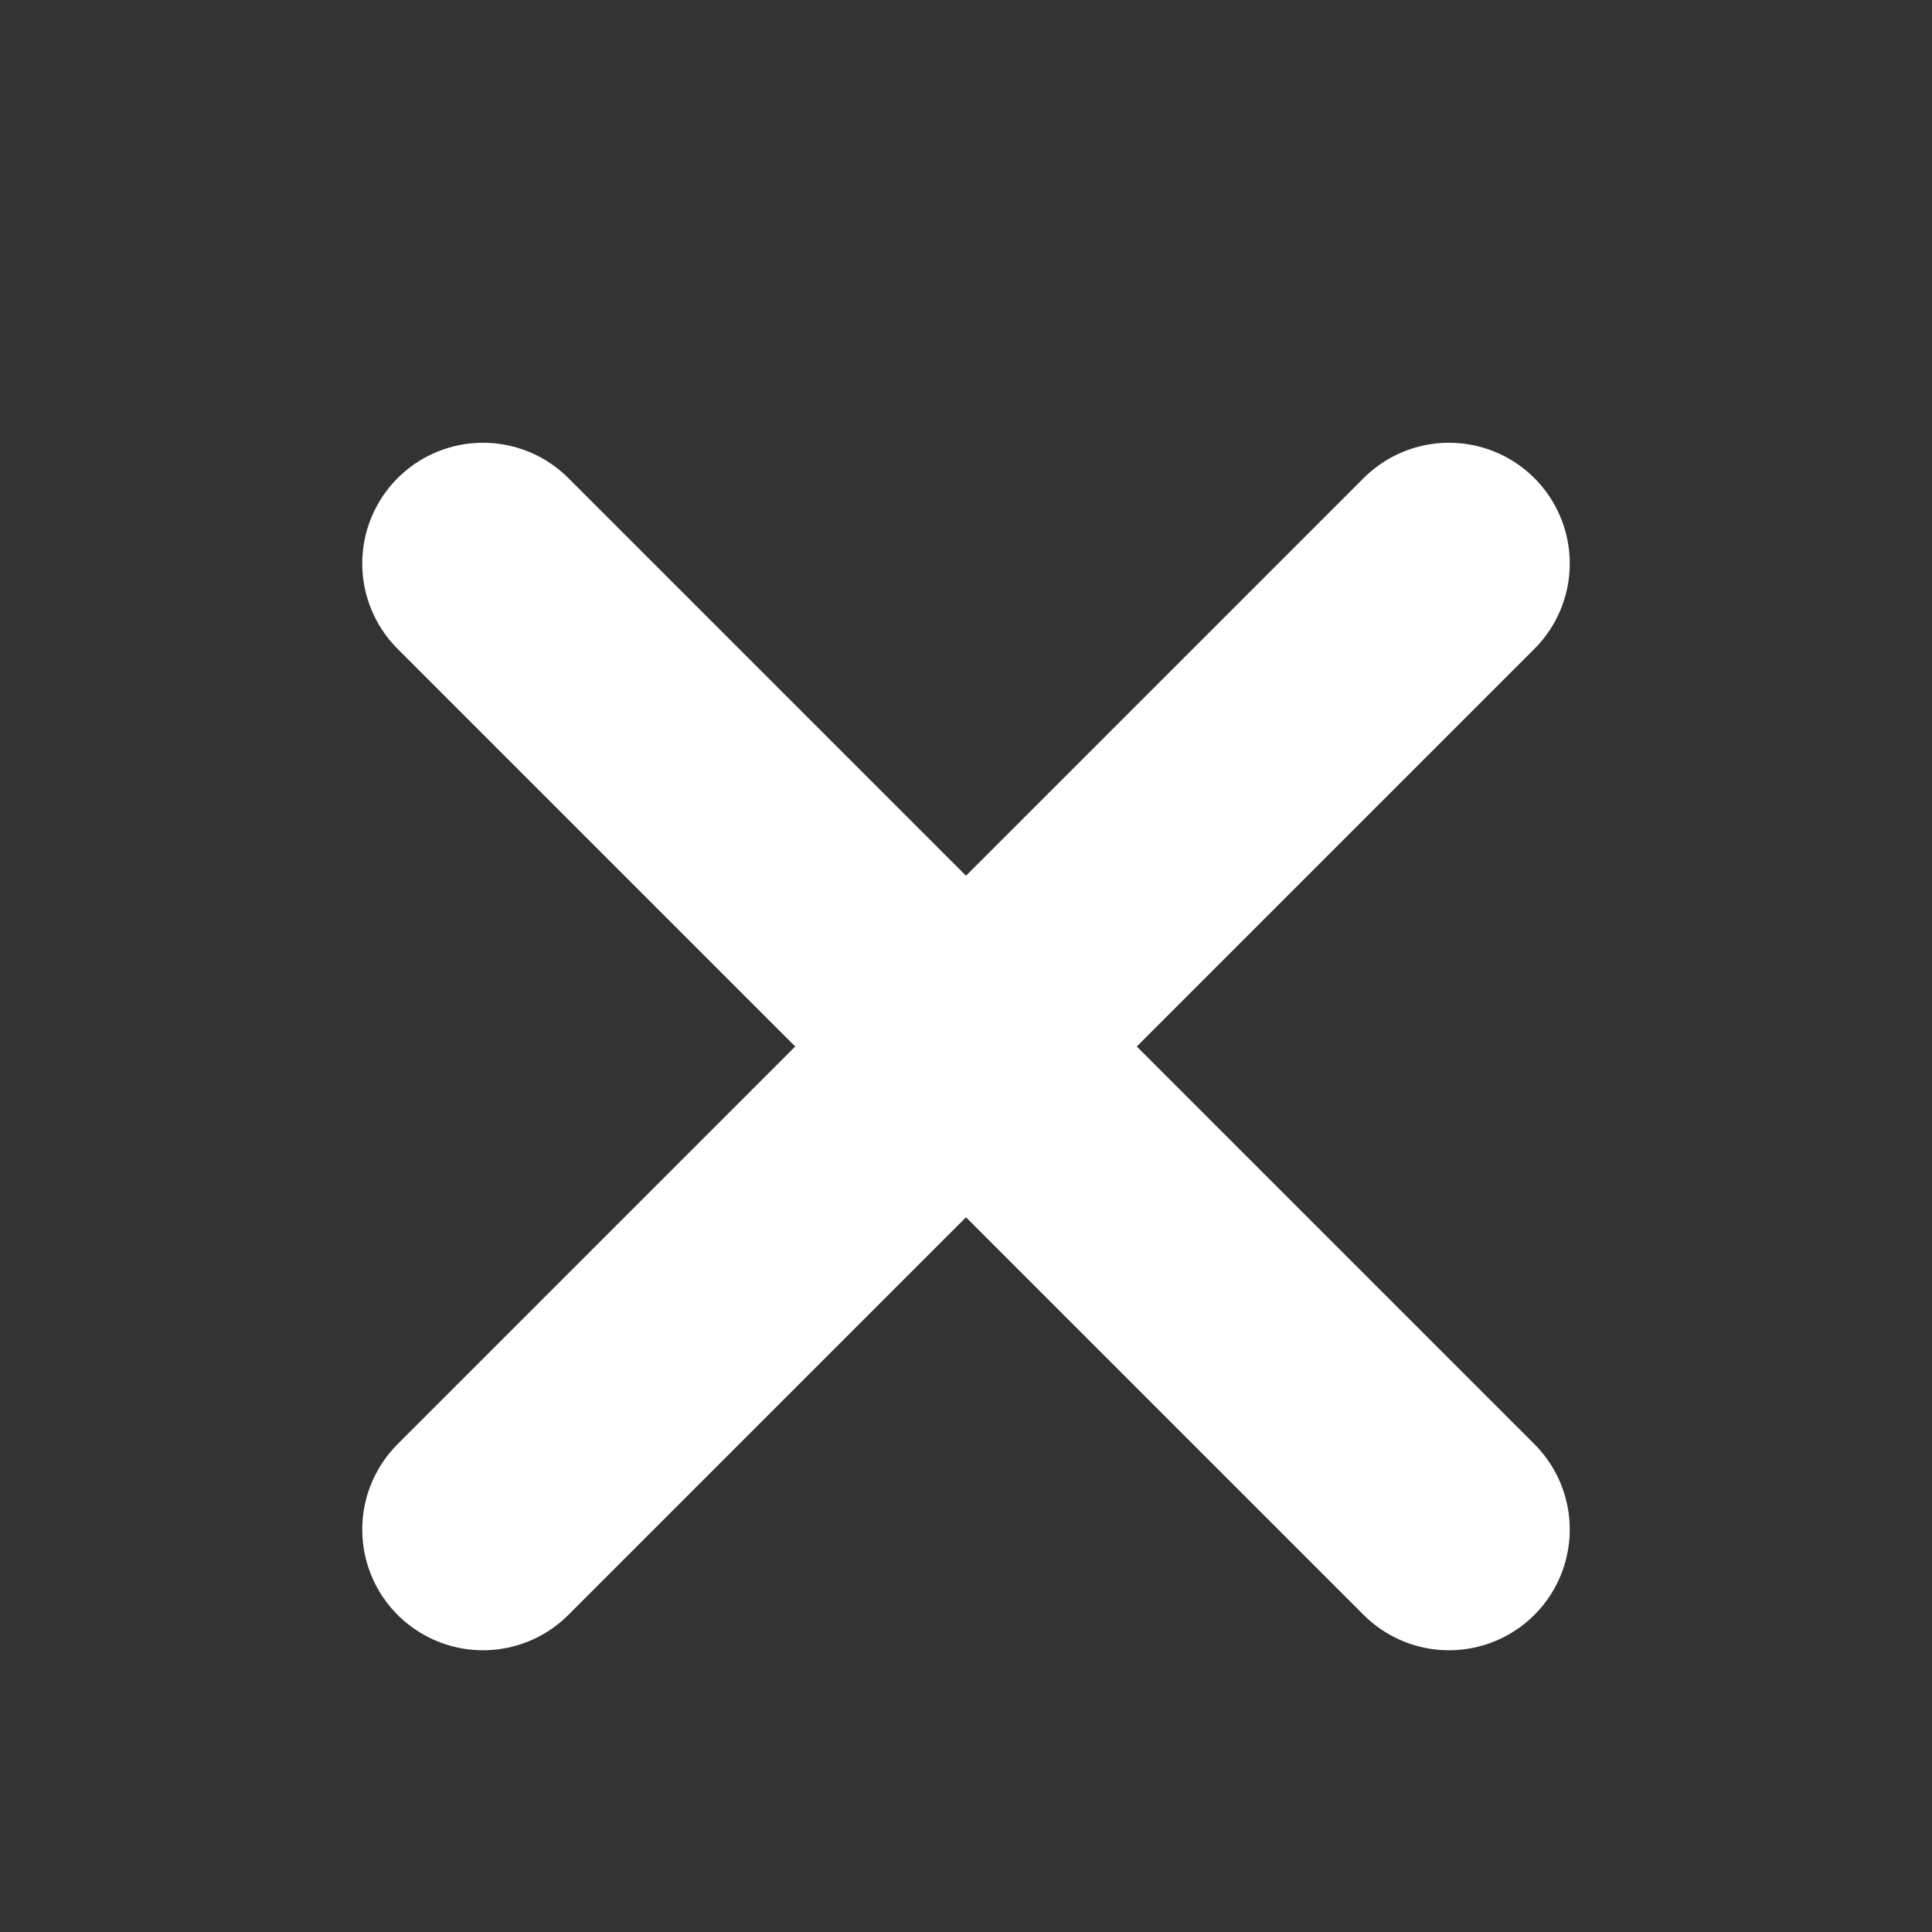 <svg width="12" height="12" viewBox="0 0 12 12" fill="none" xmlns="http://www.w3.org/2000/svg">
<rect x="0" y="0" width="12" height="12" fill="#333333" stroke="none"/>
<g clip-path="url(#clip0_49_60038)">
<path d="M9 3.5L3 9.5" stroke="white" stroke-width="1.5" stroke-linecap="round" stroke-linejoin="round"/>
<path d="M3 3.5L9 9.5" stroke="white" stroke-width="1.5" stroke-linecap="round" stroke-linejoin="round"/>
</g>
<defs>
<clipPath id="clip0_49_60038">
<rect width="12" height="12" fill="white"/>
</clipPath>
</defs>
</svg>
